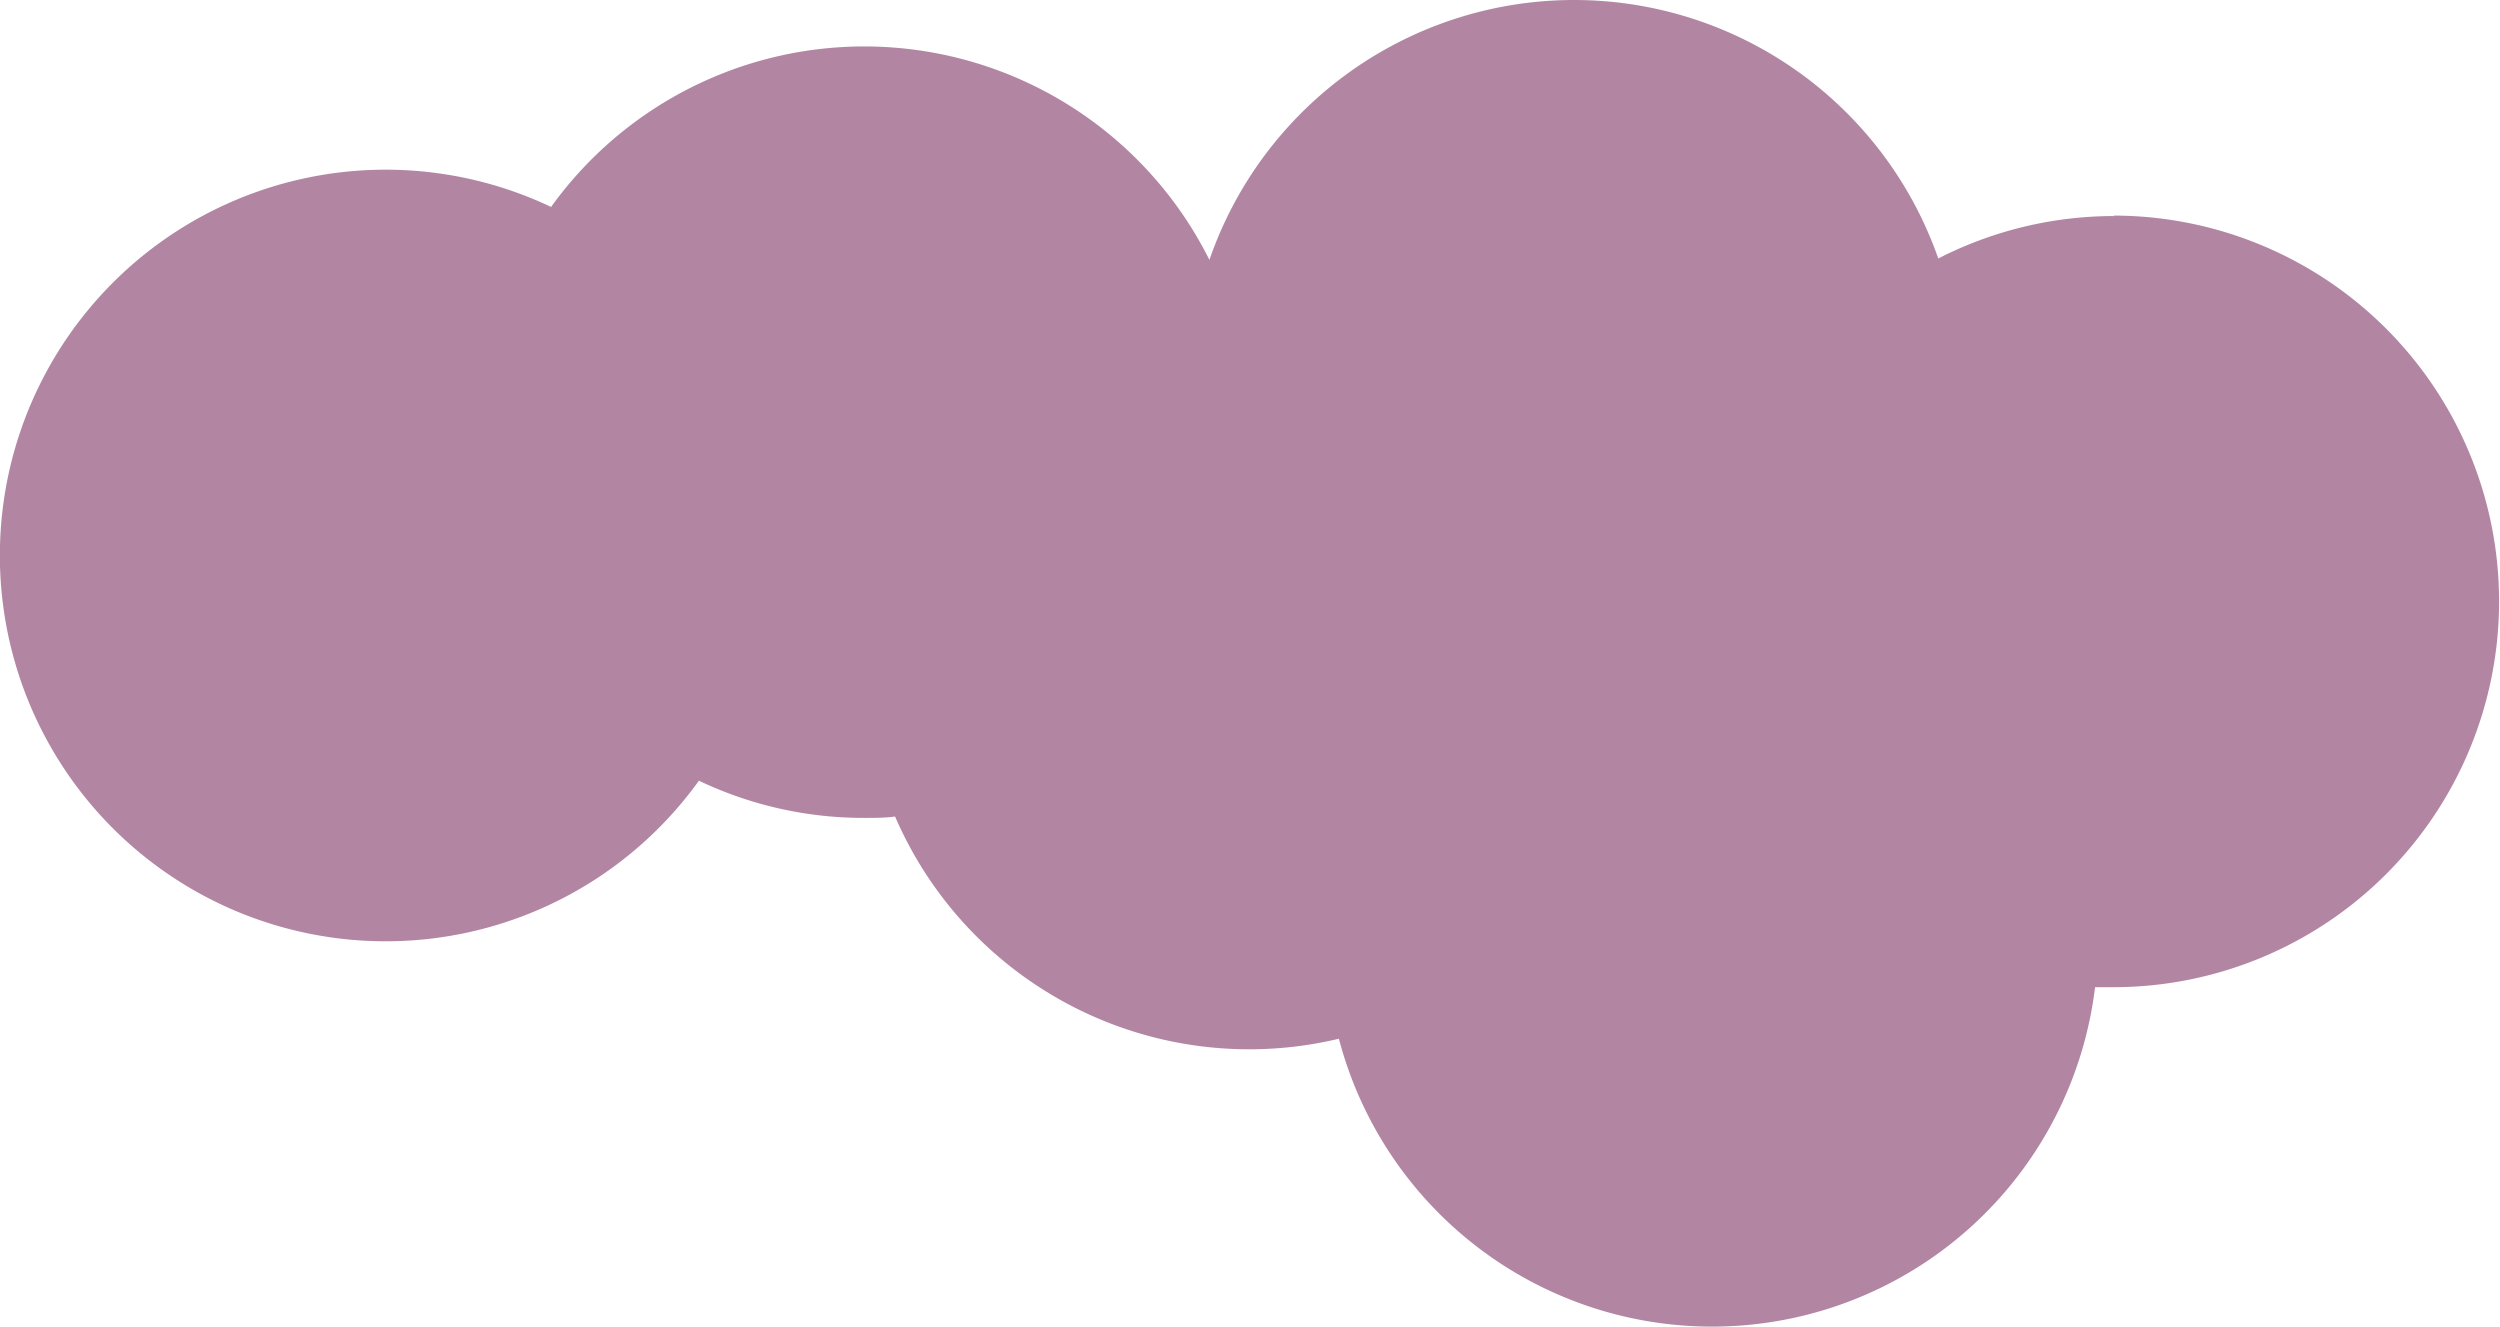 <svg xmlns="http://www.w3.org/2000/svg" viewBox="0 0 162 86"><defs><style>.cls-1{fill:#b286a3;}</style></defs><g id="Layer_2" data-name="Layer 2"><g id="beach"><path id="beach--cloud--3" class="cls-1" d="M137,14a25,25,0,0,0-11.4,2.75,25,25,0,0,0-47.23.09,25,25,0,0,0-42.66-3.43,25,25,0,1,0,9.58,37.18A24.8,24.8,0,0,0,56,53c.69,0,1.37,0,2-.09a25,25,0,0,0,28.76,14.4,25,25,0,0,0,49-3.34c.39,0,.78,0,1.18,0a25,25,0,0,0,0-50Z"/></g></g></svg>